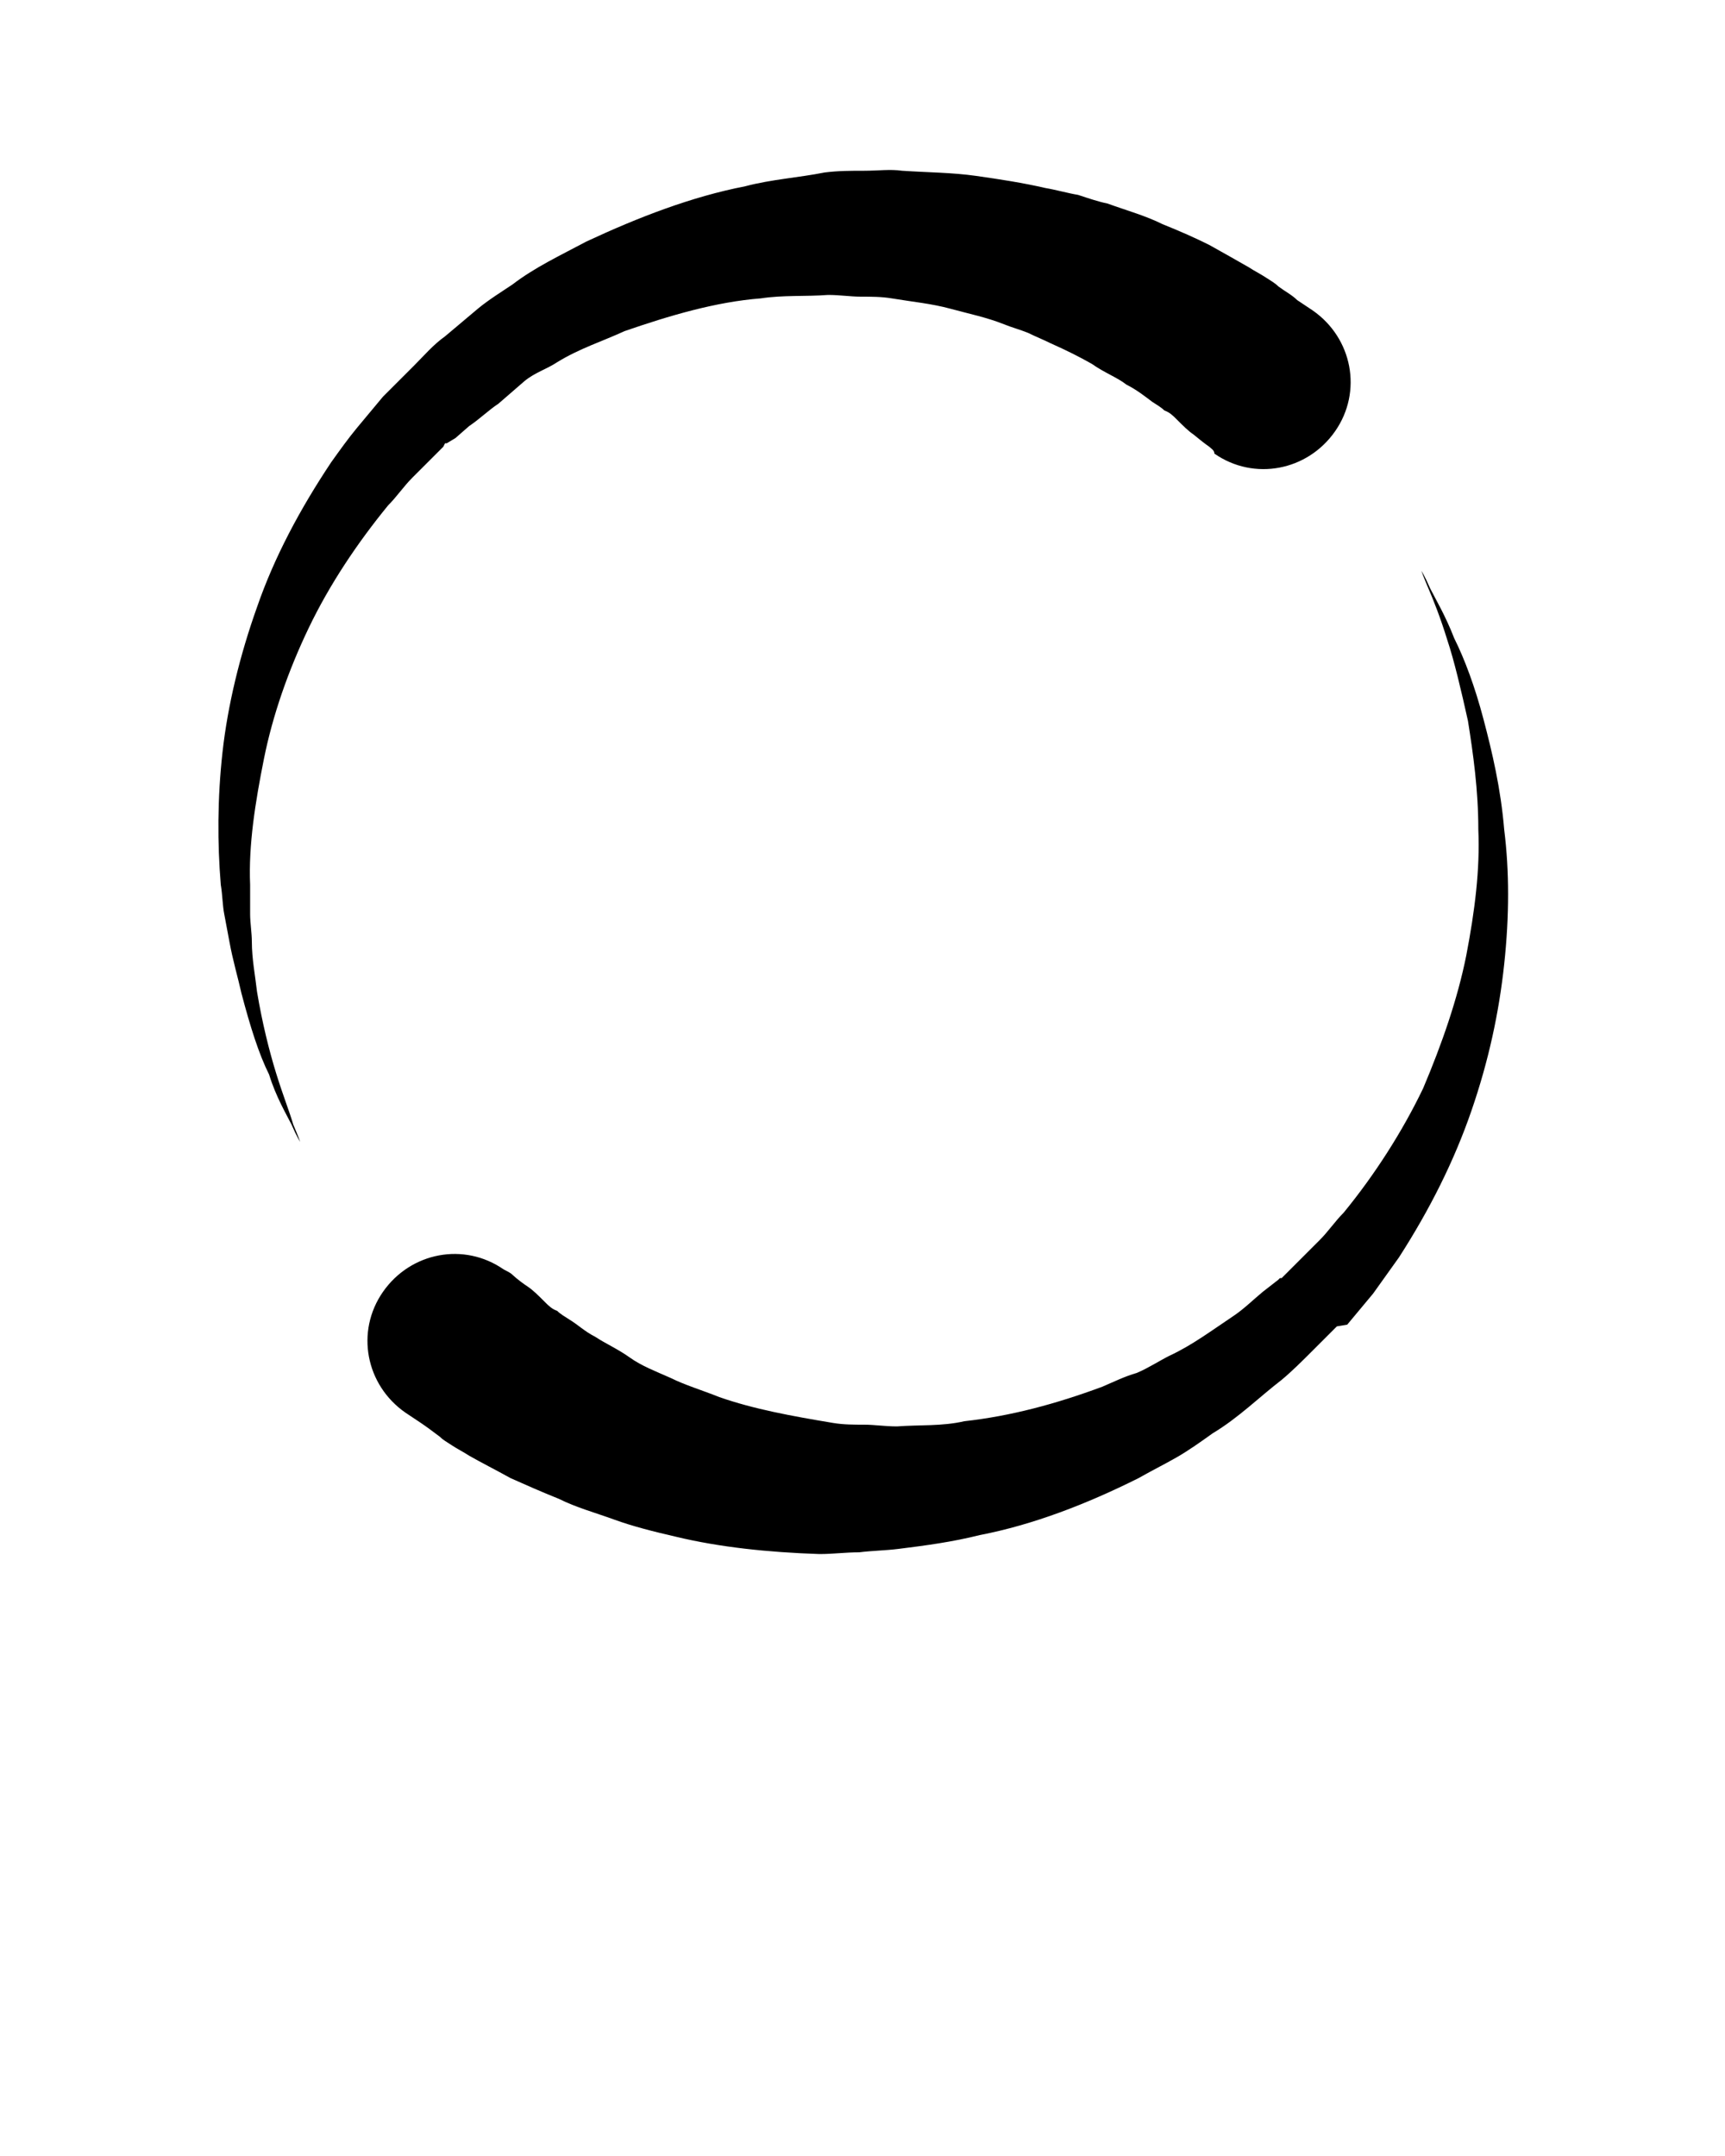 <?xml version="1.0" encoding="utf-8"?>
<!-- Generator: Adobe Illustrator 22.0.1, SVG Export Plug-In . SVG Version: 6.00 Build 0)  -->
<svg version="1.1" id="Слой_1" xmlns="http://www.w3.org/2000/svg" xmlns:xlink="http://www.w3.org/1999/xlink" x="0px" y="0px"
	 viewBox="0 0 100 125" style="enable-background:new 0 0 100 125;" xml:space="preserve">
<path d="M29.7,73.9c0,0,0.3,0.3,0.9,0.7c0.3,0.2,0.6,0.5,1,0.9c0.2,0.2,0.4,0.4,0.7,0.5c0.2,0.2,0.4,0.3,0.7,0.5
	c0.5,0.3,0.9,0.7,1.5,1c0.6,0.4,1.3,0.7,2,1.2s1.5,0.8,2.4,1.2c0.8,0.4,1.8,0.7,2.8,1.1c2,0.7,4.2,1.1,6.6,1.5
	c0.6,0.1,1.2,0.1,1.8,0.1s1.2,0.1,1.9,0.1c1.3-0.1,2.6,0,3.9-0.3c2.7-0.3,5.3-1,8-2c0.7-0.3,1.3-0.6,2-0.8c0.7-0.3,1.3-0.7,1.9-1
	c1.3-0.6,2.5-1.5,3.7-2.3c0.6-0.4,1.1-0.9,1.7-1.4l0.9-0.7l0.1-0.1h0.1c0,0-0.1,0.1,0,0l0,0l0.2-0.2l0.4-0.4
	c0.5-0.5,1.1-1.1,1.6-1.6s0.9-1.1,1.4-1.6c1.8-2.2,3.4-4.7,4.6-7.2c1.1-2.6,2-5.2,2.5-7.7c0.5-2.6,0.8-5,0.7-7.3
	c0-2.3-0.3-4.4-0.6-6.3c-0.4-1.8-0.8-3.5-1.2-4.7c-0.4-1.3-0.8-2.3-1.1-3c-0.3-0.7-0.4-1-0.4-1s0.2,0.3,0.5,1
	c0.3,0.6,0.9,1.6,1.4,2.9c0.6,1.2,1.2,2.8,1.7,4.7s1,4,1.2,6.4c0.3,2.4,0.3,5,0,7.8s-0.9,5.6-1.9,8.5s-2.4,5.7-4.2,8.5
	c-0.5,0.7-1,1.4-1.5,2.1c-0.5,0.6-1,1.2-1.5,1.8l-0.6,0.1l-0.2,0.2l0,0l-0.1,0.1l-0.1,0.1L77,77.4l-0.9,0.9
	c-0.6,0.6-1.2,1.2-1.8,1.7c-1.3,1-2.5,2.2-4,3.1c-0.7,0.5-1.4,1-2.1,1.4s-1.5,0.8-2.2,1.2c-3,1.5-6.1,2.7-9.2,3.3
	c-1.6,0.4-3.1,0.6-4.7,0.8c-0.8,0.1-1.5,0.1-2.3,0.2c-0.8,0-1.5,0.1-2.3,0.1c-3-0.1-5.8-0.4-8.3-1c-1.3-0.3-2.5-0.6-3.6-1
	s-2.2-0.7-3.2-1.2c-1-0.4-1.9-0.8-2.8-1.2c-0.9-0.5-1.7-0.9-2.4-1.3c-0.3-0.2-0.7-0.4-1-0.6s-0.5-0.3-0.7-0.5
	c-0.4-0.3-0.8-0.6-1.1-0.8c-0.6-0.4-0.9-0.6-0.9-0.6c-2.3-1.6-2.9-4.7-1.3-7s4.7-2.9,7-1.3C29.4,73.7,29.6,73.8,29.7,73.9z"/>
<path d="M70.1,25.9c0,0-0.3-0.2-0.9-0.7c-0.3-0.2-0.6-0.5-1-0.9c-0.2-0.2-0.4-0.4-0.7-0.5c-0.2-0.2-0.4-0.3-0.7-0.5
	c-0.4-0.3-0.9-0.7-1.5-1c-0.5-0.4-1.3-0.7-2-1.2c-0.7-0.4-1.5-0.8-2.4-1.2c-0.4-0.2-0.9-0.4-1.3-0.6c-0.5-0.2-0.9-0.3-1.4-0.5
	c-1-0.4-2-0.6-3.1-0.9s-2.2-0.4-3.4-0.6c-0.6-0.1-1.2-0.1-1.8-0.1s-1.2-0.1-1.9-0.1c-1.3,0.1-2.6,0-3.9,0.2c-2.6,0.2-5.3,1-7.9,1.9
	c-1.3,0.6-2.6,1-3.9,1.8c-0.6,0.4-1.3,0.6-1.9,1.1l-1.5,1.3c-0.6,0.4-1.1,0.9-1.7,1.3l-0.8,0.7l-0.5,0.3h-0.1c-0.1,0.1,0.1-0.1,0,0
	l0,0l-0.1,0.2l-0.2,0.2l-1.6,1.6c-0.5,0.5-0.9,1.1-1.4,1.6c-1.8,2.2-3.4,4.6-4.6,7.1s-2.1,5.1-2.6,7.6s-0.9,5-0.8,7.3
	c0,0.6,0,1.1,0,1.7c0,0.5,0.1,1.1,0.1,1.6c0,1,0.2,2,0.3,2.9c0.3,1.8,0.7,3.4,1.1,4.7c0.4,1.3,0.8,2.3,1,3c0.3,0.7,0.4,1,0.4,1
	s-0.2-0.3-0.5-1c-0.3-0.6-0.9-1.6-1.3-2.9c-0.6-1.2-1.1-2.8-1.6-4.7c-0.2-0.9-0.5-1.9-0.7-3c-0.1-0.5-0.2-1.1-0.3-1.6
	s-0.1-1.1-0.2-1.7c-0.2-2.4-0.2-5,0.1-7.7s1-5.6,2-8.4c1-2.9,2.5-5.7,4.3-8.4c0.5-0.7,1-1.4,1.5-2l1.5-1.8l0.2-0.2l0.1-0.1l0,0
	l0.1-0.1l0.1-0.1l0.4-0.4l0.9-0.9c0.6-0.6,1.1-1.2,1.8-1.7l1.9-1.6c0.6-0.5,1.4-1,2-1.4c1.3-1,2.8-1.7,4.3-2.5
	c3-1.4,6.1-2.6,9.2-3.2c1.5-0.4,3.1-0.5,4.6-0.8c0.8-0.1,1.5-0.1,2.3-0.1s1.5-0.1,2.2,0c1.5,0.1,2.9,0.1,4.3,0.3
	c1.4,0.2,2.7,0.4,4,0.7c0.6,0.1,1.3,0.3,1.9,0.4c0.6,0.2,1.2,0.4,1.7,0.5c1.1,0.4,2.2,0.7,3.2,1.2c1,0.4,1.9,0.8,2.7,1.2
	c0.9,0.5,1.6,0.9,2.3,1.3c0.3,0.2,0.7,0.4,1,0.6s0.5,0.3,0.7,0.5c0.4,0.3,0.8,0.5,1.1,0.8c0.6,0.4,0.9,0.6,0.9,0.6
	c2.3,1.6,2.9,4.7,1.3,7s-4.7,2.9-7,1.3C70.4,26.1,70.2,26,70.1,25.9z"/>
</svg>
